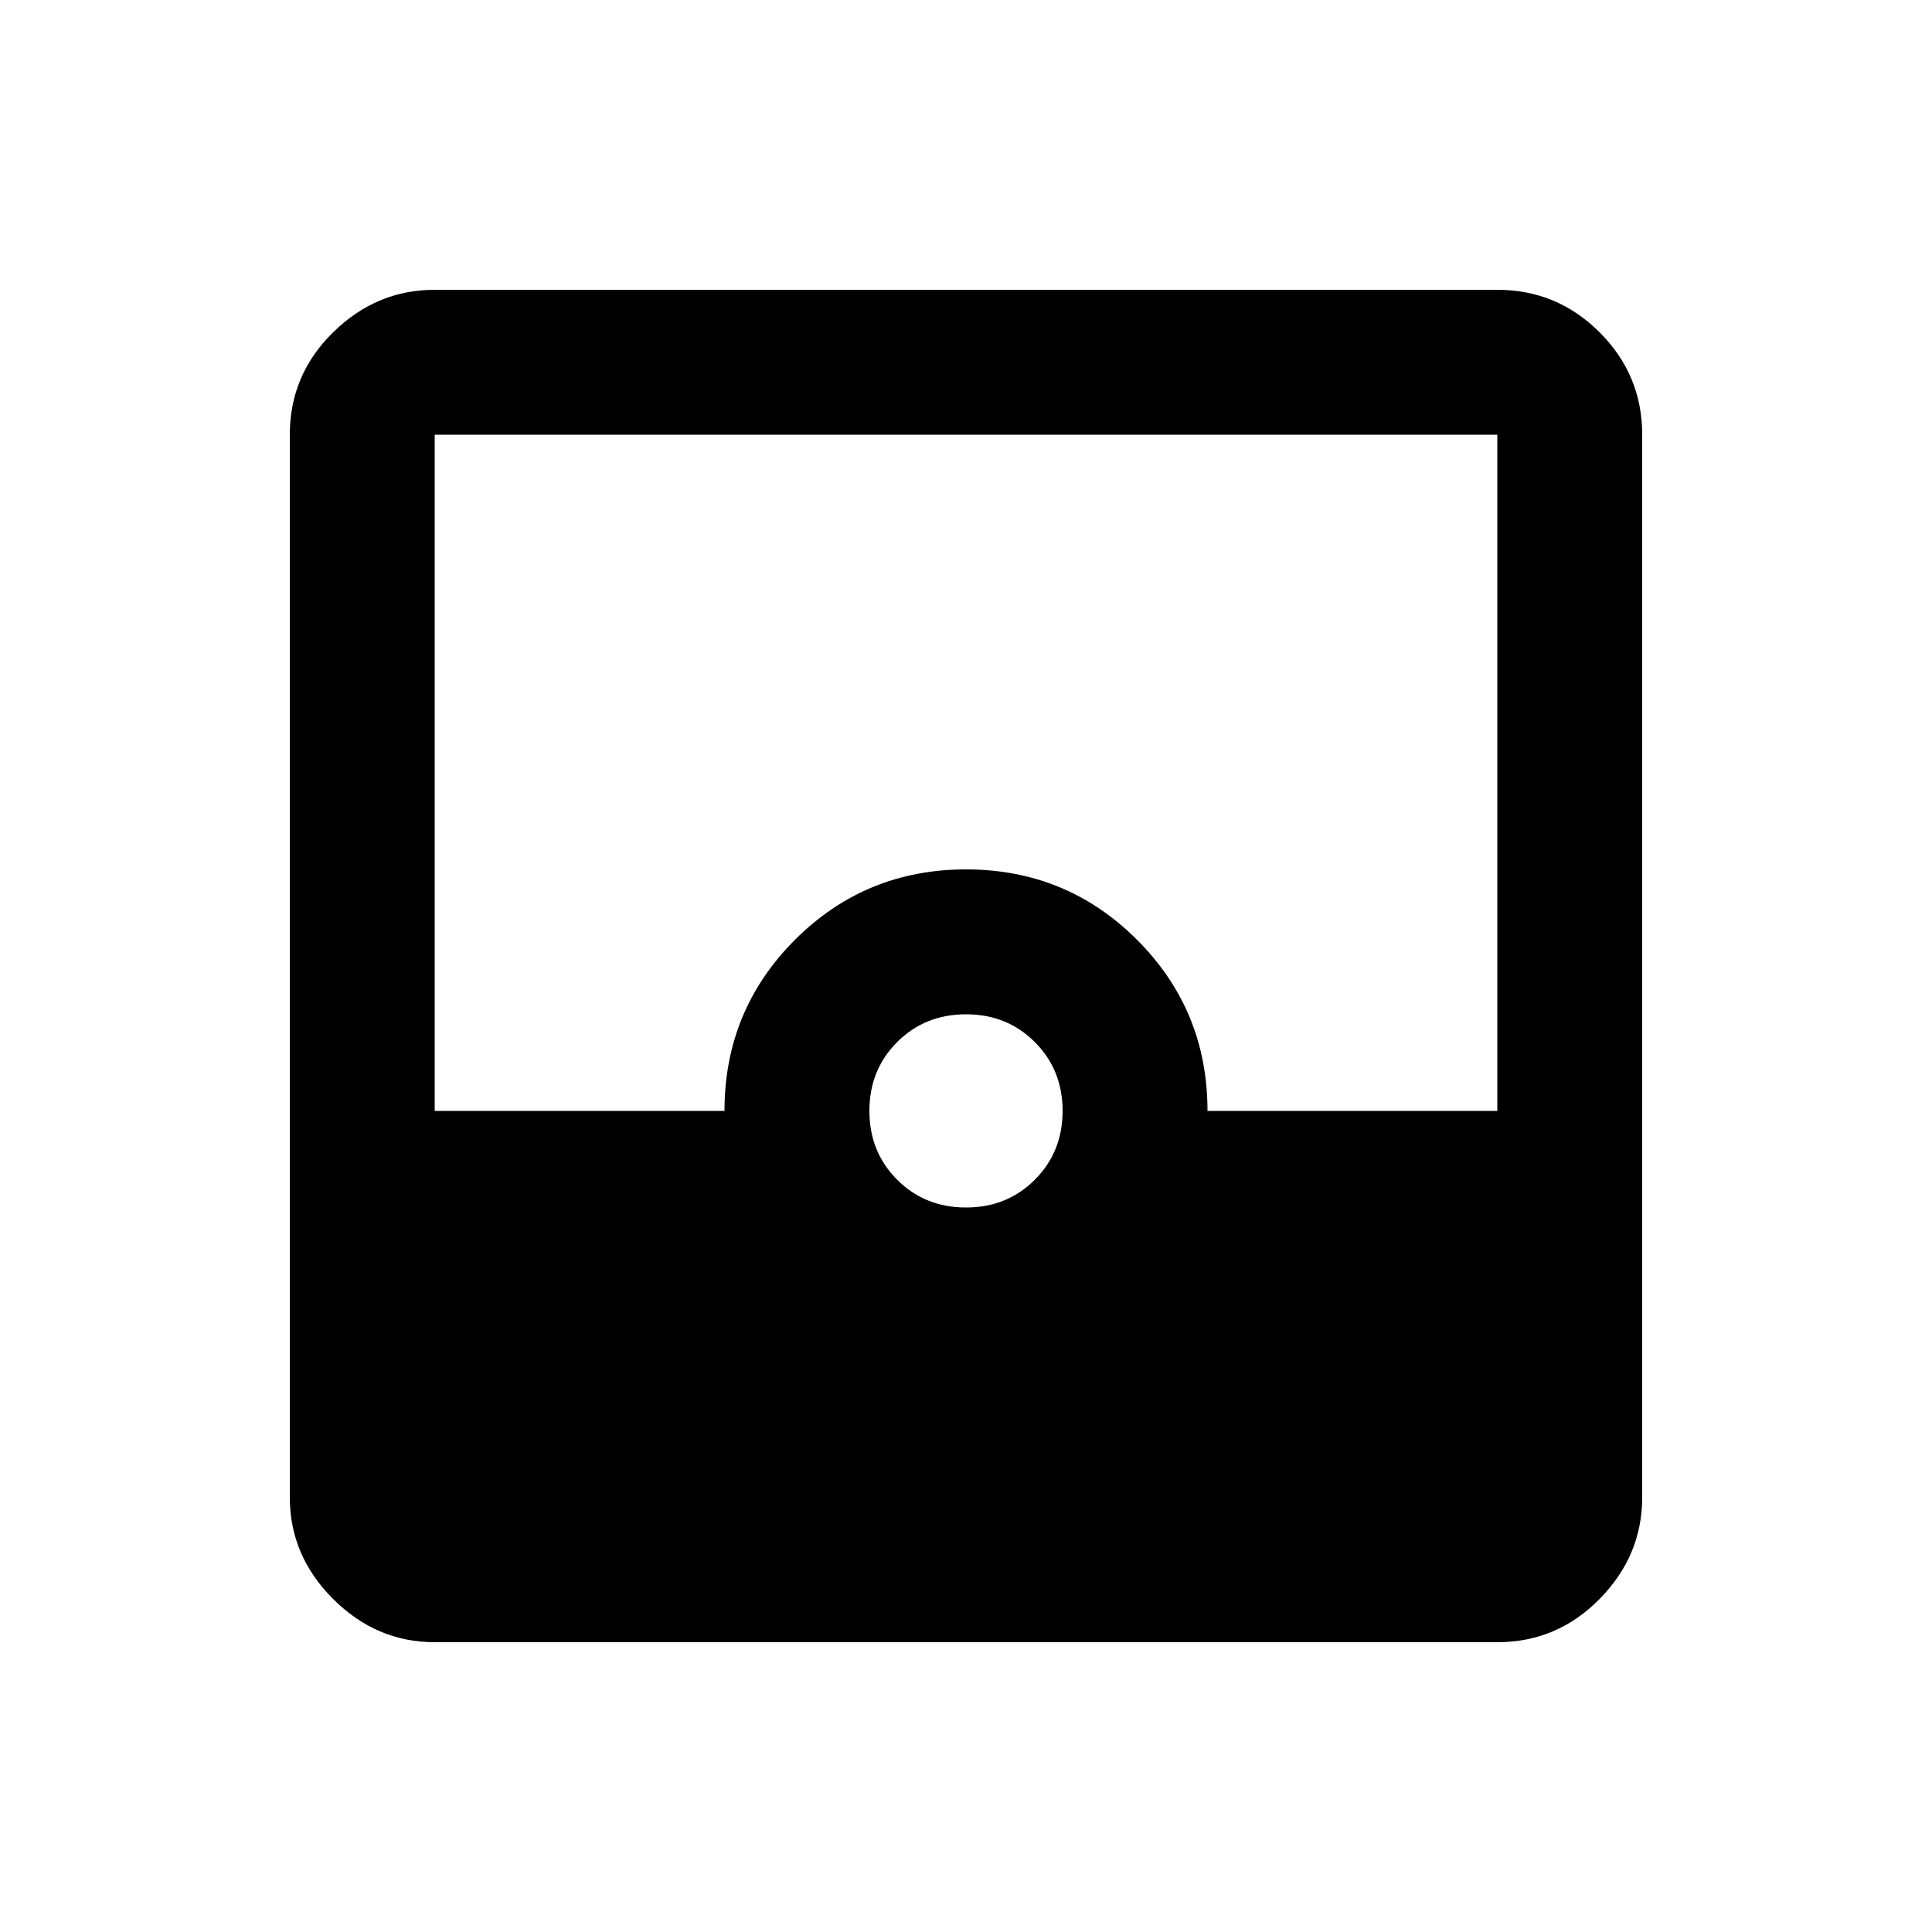 <svg xmlns="http://www.w3.org/2000/svg" height="20" viewBox="0 -960 960 960" width="20"><path d="M216-144q-29 0-50.5-21.5T144-216v-528q0-29.7 21.5-50.85Q187-816 216-816h528q29.7 0 50.85 21.15Q816-773.7 816-744v528q0 29-21.15 50.5T744-144H216Zm264-216q20.4 0 34.2-13.8Q528-387.6 528-408q0-20.4-13.8-34.2Q500.4-456 480-456q-20.4 0-34.2 13.8Q432-428.4 432-408q0 20.4 13.8 34.2Q459.6-360 480-360Zm-264-48h144q0-50 35-85t85-35q50 0 85 35t35 85h144v-336H216v336Z"/></svg>